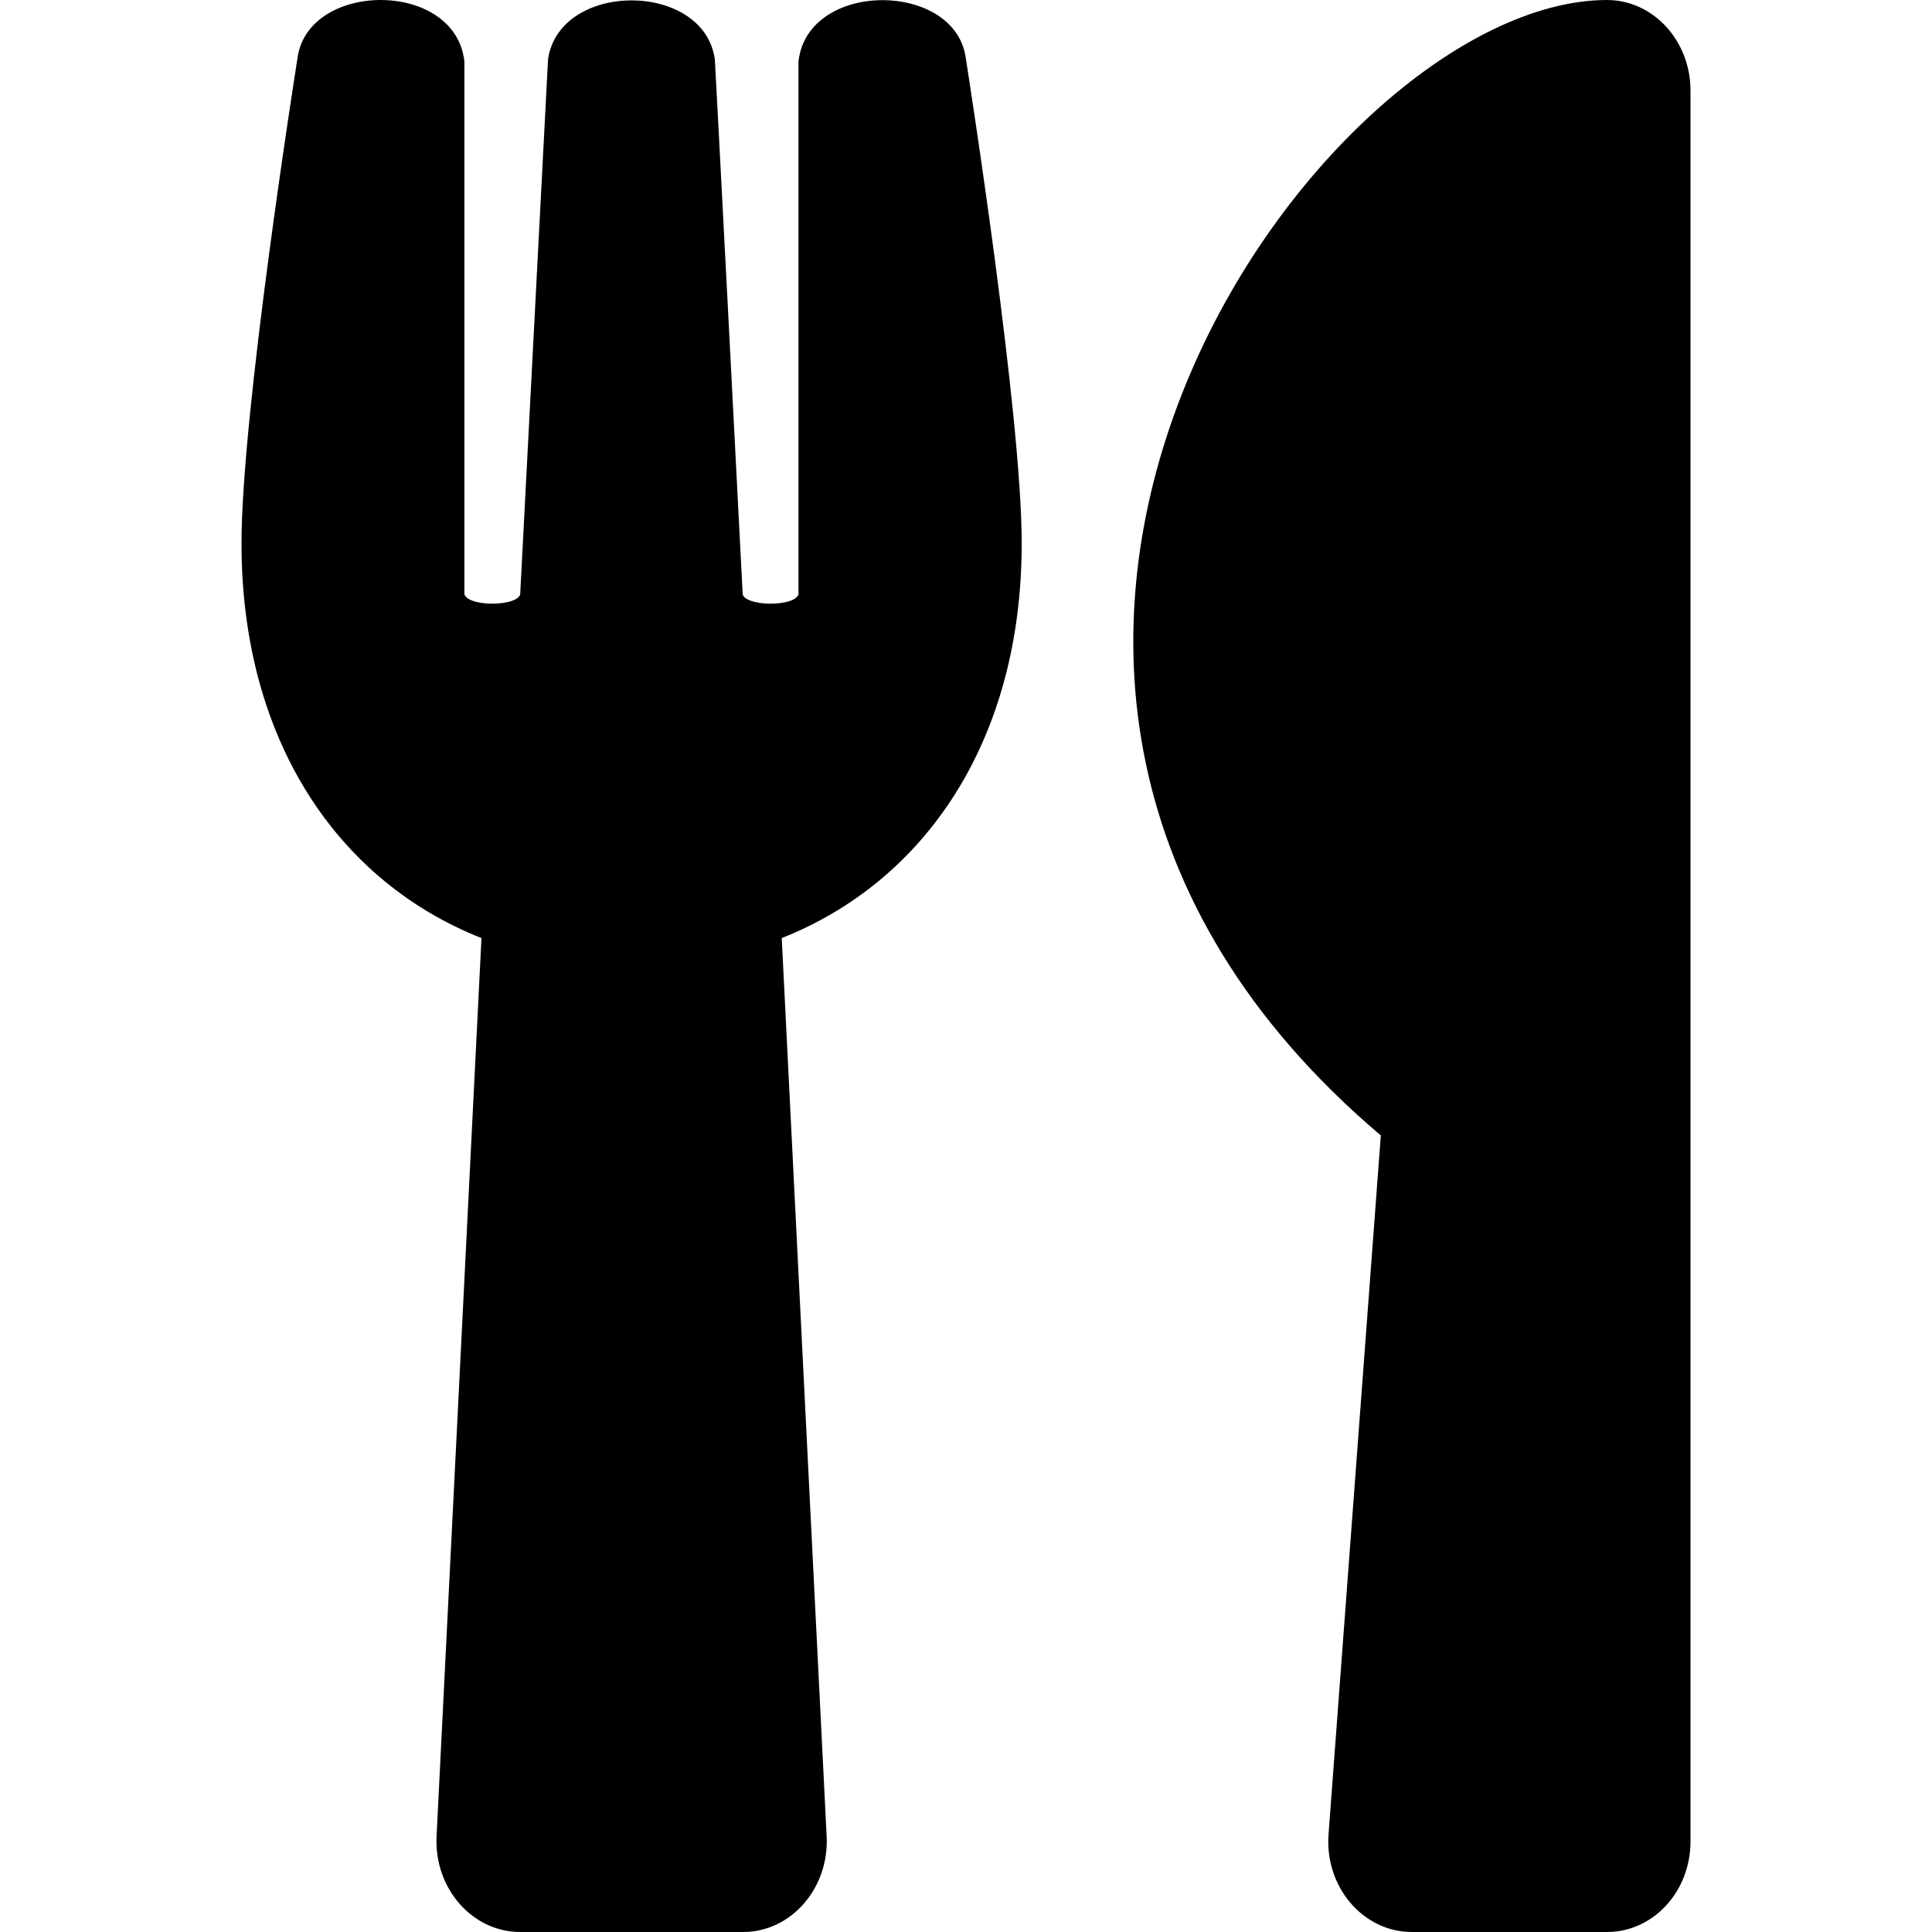 <svg width="24" height="24" viewBox="0 0 24 24" fill="none" xmlns="http://www.w3.org/2000/svg">
<path d="M11.996 0.713C12.03 0.933 12.692 5.142 12.692 6.75C12.692 9.202 11.489 10.95 9.711 11.653L10.269 22.814C10.3 23.456 9.828 24 9.231 24H6.462C5.869 24 5.393 23.461 5.423 22.814L5.981 11.653C4.199 10.95 3 9.197 3 6.75C3 5.138 3.662 0.933 3.697 0.713C3.835 -0.239 5.657 -0.253 5.769 0.764V7.383C5.825 7.542 6.423 7.533 6.462 7.383C6.522 6.197 6.803 0.858 6.808 0.736C6.95 -0.239 8.742 -0.239 8.88 0.736C8.889 0.863 9.166 6.197 9.226 7.383C9.265 7.533 9.867 7.542 9.919 7.383V0.764C10.031 -0.248 11.857 -0.239 11.996 0.713ZM17.153 14.105L16.504 22.781C16.452 23.438 16.933 24 17.538 24H19.962C20.537 24 21 23.498 21 22.875V1.125C21 0.506 20.537 6.69961e-05 19.962 6.69961e-05C16.392 6.69961e-05 10.382 8.367 17.153 14.105Z" fill="black"/>
</svg>

